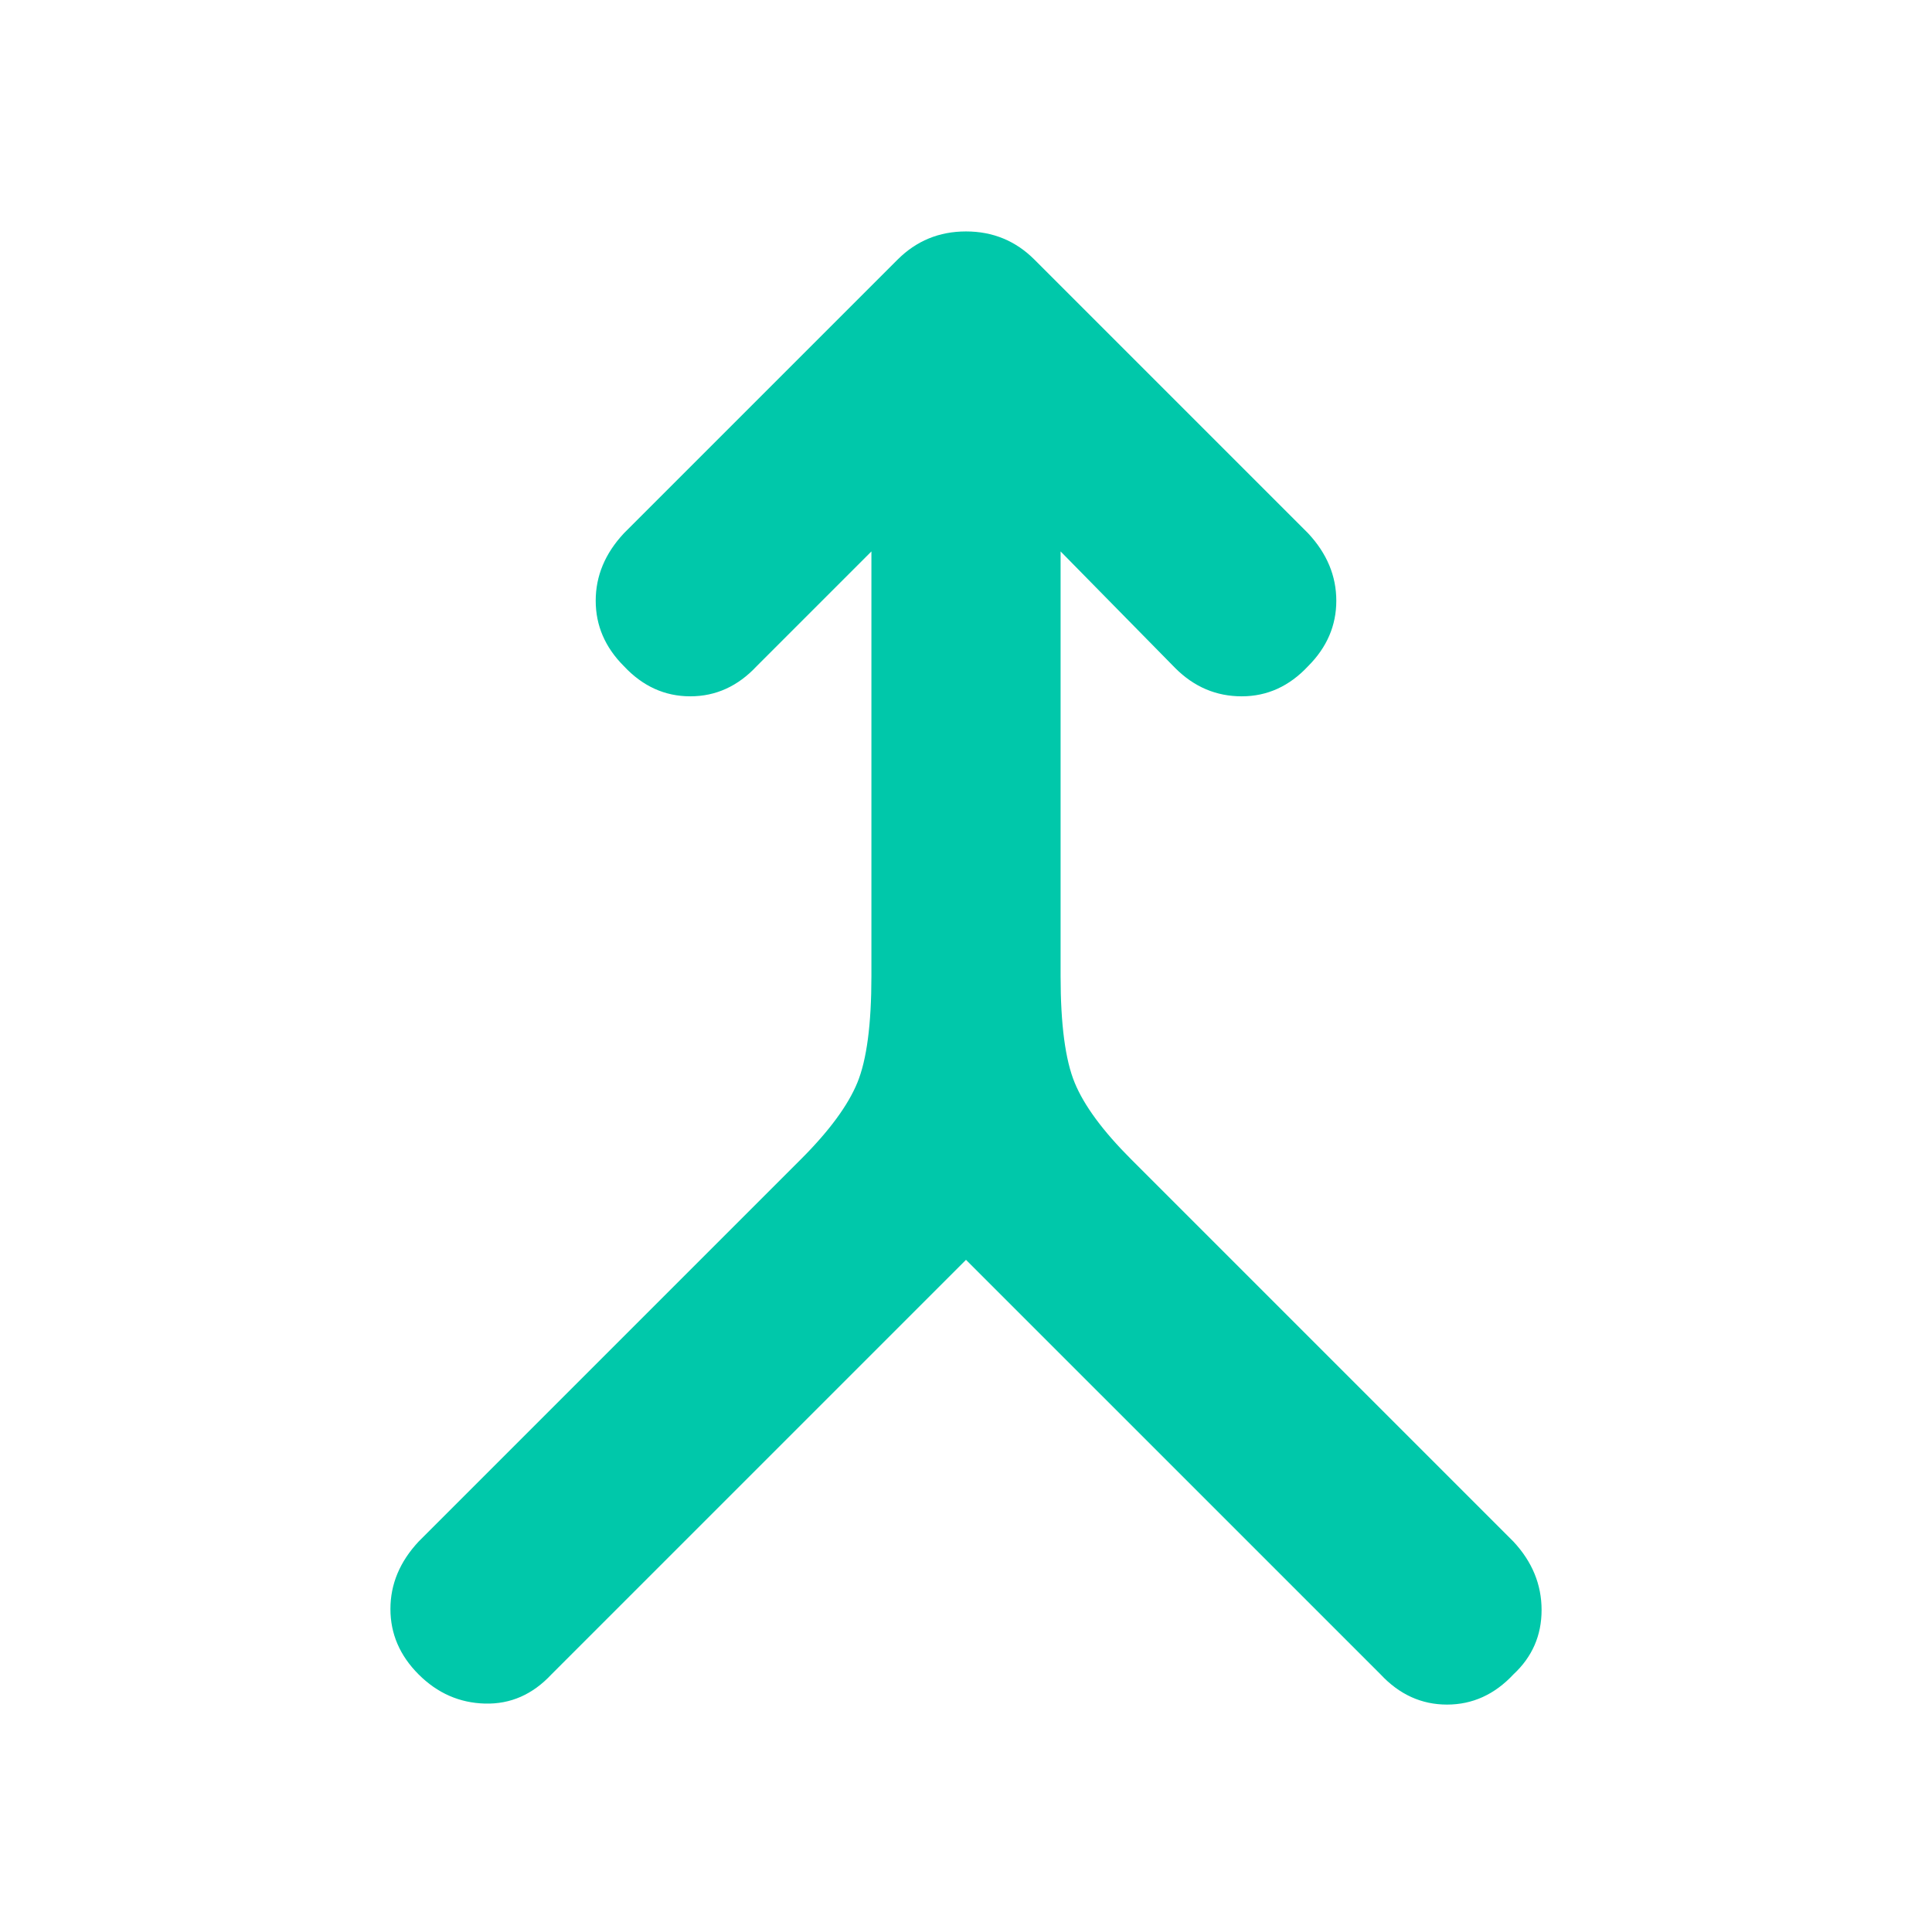 <svg height="48" viewBox="0 -960 960 960" width="48" xmlns="http://www.w3.org/2000/svg"><path fill="rgb(0, 200, 170)" d="m480-334-206 206q-14 15-33 14.5t-33-14.5q-14-14-14-32.5t14-33.5l190-190q21-21 28-38t7-53v-211l-57 57q-14 15-33 15t-33-15q-14-14-14-32.5t14-33.5l136-136q14-14 34-14t34 14l136 136q14 15 14 33.5t-14 32.5q-14 15-33 15t-33-14l-57-58v211q0 36 7 53t28 38l190 190q14 15 14 34t-14 32q-14 15-33 15t-33-15z"/></svg>